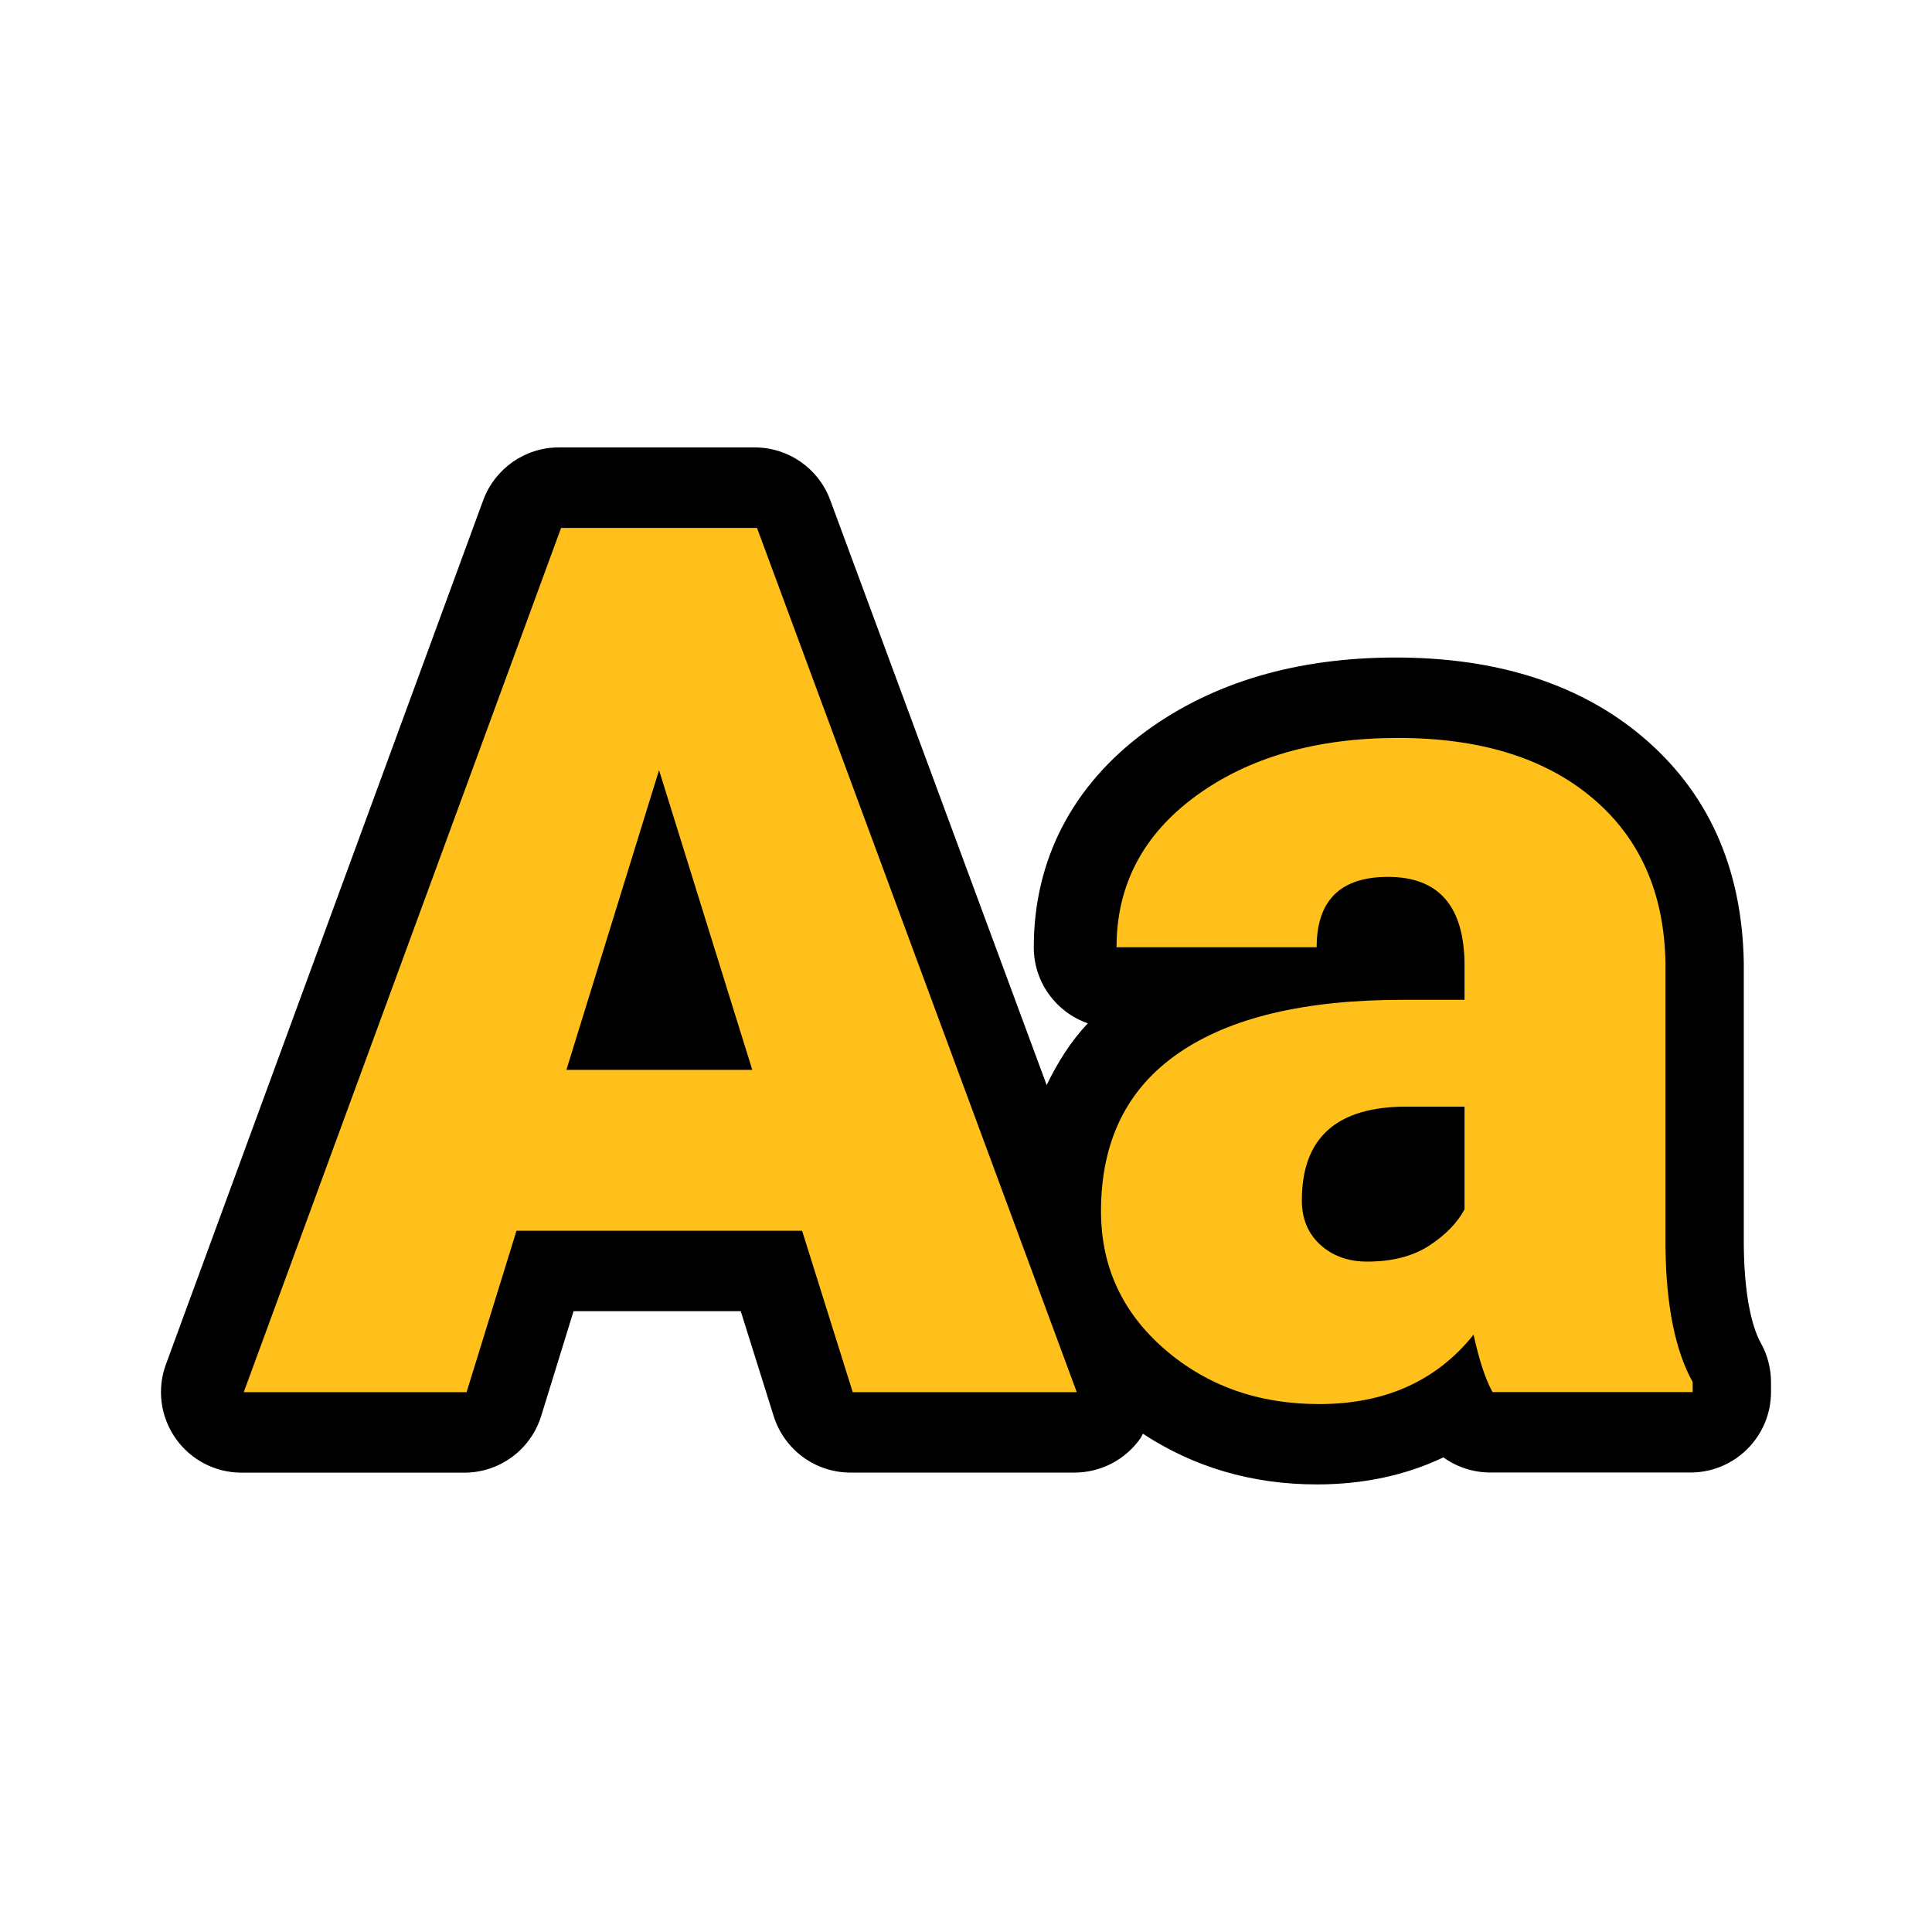 <?xml version="1.0" encoding="utf-8"?>
<!-- Generator: Adobe Illustrator 23.0.1, SVG Export Plug-In . SVG Version: 6.00 Build 0)  -->
<svg version="1.1" baseProfile="tiny" id="icons" xmlns="http://www.w3.org/2000/svg" xmlns:xlink="http://www.w3.org/1999/xlink"
	 x="0px" y="0px" width="24px" height="24px" viewBox="0 0 24 24" xml:space="preserve">
<path d="M21.874,16.684c-0.076-0.136-0.204-0.475-0.212-1.208l0-3.521c-0.022-1.182-0.448-2.121-1.265-2.808
	c-0.773-0.65-1.801-0.979-3.058-0.979c-1.229,0-2.273,0.308-3.103,0.915c-0.912,0.669-1.394,1.597-1.394,2.685
	c0,0.437,0.28,0.808,0.671,0.944c-0.214,0.227-0.376,0.488-0.511,0.767l-2.689-7.268c-0.145-0.393-0.519-0.653-0.938-0.653H6.942
	c-0.419,0-0.794,0.262-0.939,0.655L2.061,16.949c-0.113,0.307-0.068,0.649,0.119,0.917c0.187,0.268,0.493,0.428,0.82,0.428h2.768
	c0.439,0,0.826-0.286,0.955-0.705l0.402-1.301h2.077l0.409,1.304c0.131,0.417,0.517,0.701,0.954,0.701h2.783
	c0.327,0,0.634-0.16,0.821-0.429c0.012-0.017,0.018-0.036,0.028-0.054c0.626,0.411,1.347,0.63,2.162,0.63
	c0.578,0,1.106-0.114,1.571-0.336c0.167,0.12,0.37,0.188,0.584,0.188H21c0.552,0,1-0.448,1-1V17.17
	C22,17,21.957,16.833,21.874,16.684z"/>
<path d="M18.708,9.355c-0.402-0.124-0.858-0.186-1.368-0.186h0C17.85,9.169,18.306,9.231,18.708,9.355z"/>
<path d="M16.385,11.386c0.111-0.328,0.387-0.492,0.83-0.492C16.772,10.894,16.496,11.058,16.385,11.386z"/>
<polygon points="9.376,6.558 12.702,15.547 12.702,15.547 9.376,6.558 "/>
<polygon points="5.768,17.294 6.388,15.289 6.388,15.289 "/>
<polygon points="13.146,16.749 13.146,16.749 13.348,17.294 "/>
<path d="M21,17.294L21,17.294l0-0.125c-0.216-0.39-0.33-0.95-0.338-1.682v-3.532c-0.012-0.649-0.185-1.194-0.52-1.636
	c0.335,0.442,0.508,0.987,0.52,1.636v3.532C20.67,16.219,20.784,16.78,21,17.17V17.294z"/>
<polygon fill="#FFC01B" points="9.964,15.289 6.416,15.289 5.796,17.294 3.028,17.294 6.97,6.558 9.404,6.558 13.376,17.294 
	10.593,17.294 "/>
<polygon points="7.036,13.29 9.345,13.29 8.187,9.567 "/>
<path fill="#FFC01B" d="M18.541,17.294c-0.089-0.162-0.167-0.4-0.236-0.714c-0.458,0.573-1.097,0.862-1.919,0.862
	c-0.753,0-1.392-0.226-1.919-0.682c-0.526-0.456-0.79-1.027-0.79-1.715c0-0.865,0.32-1.519,0.961-1.961
	c0.638-0.442,1.568-0.664,2.788-0.664h0.767v-0.423c0-0.736-0.317-1.104-0.951-1.104c-0.59,0-0.886,0.292-0.886,0.874h-2.486
	c0-0.771,0.328-1.397,0.984-1.878c0.658-0.481,1.496-0.722,2.512-0.722c1.02,0,1.824,0.248,2.414,0.745
	c0.59,0.496,0.892,1.177,0.909,2.042v3.532c0.008,0.732,0.121,1.292,0.338,1.682v0.125H18.541z"/>
<path d="M16.983,15.672c0.312,0,0.567-0.066,0.772-0.199c0.203-0.133,0.349-0.283,0.438-0.45v-1.276h-0.722
	c-0.868,0-1.299,0.388-1.299,1.165c0,0.226,0.075,0.409,0.228,0.55C16.554,15.602,16.747,15.672,16.983,15.672z"/>
</svg>
